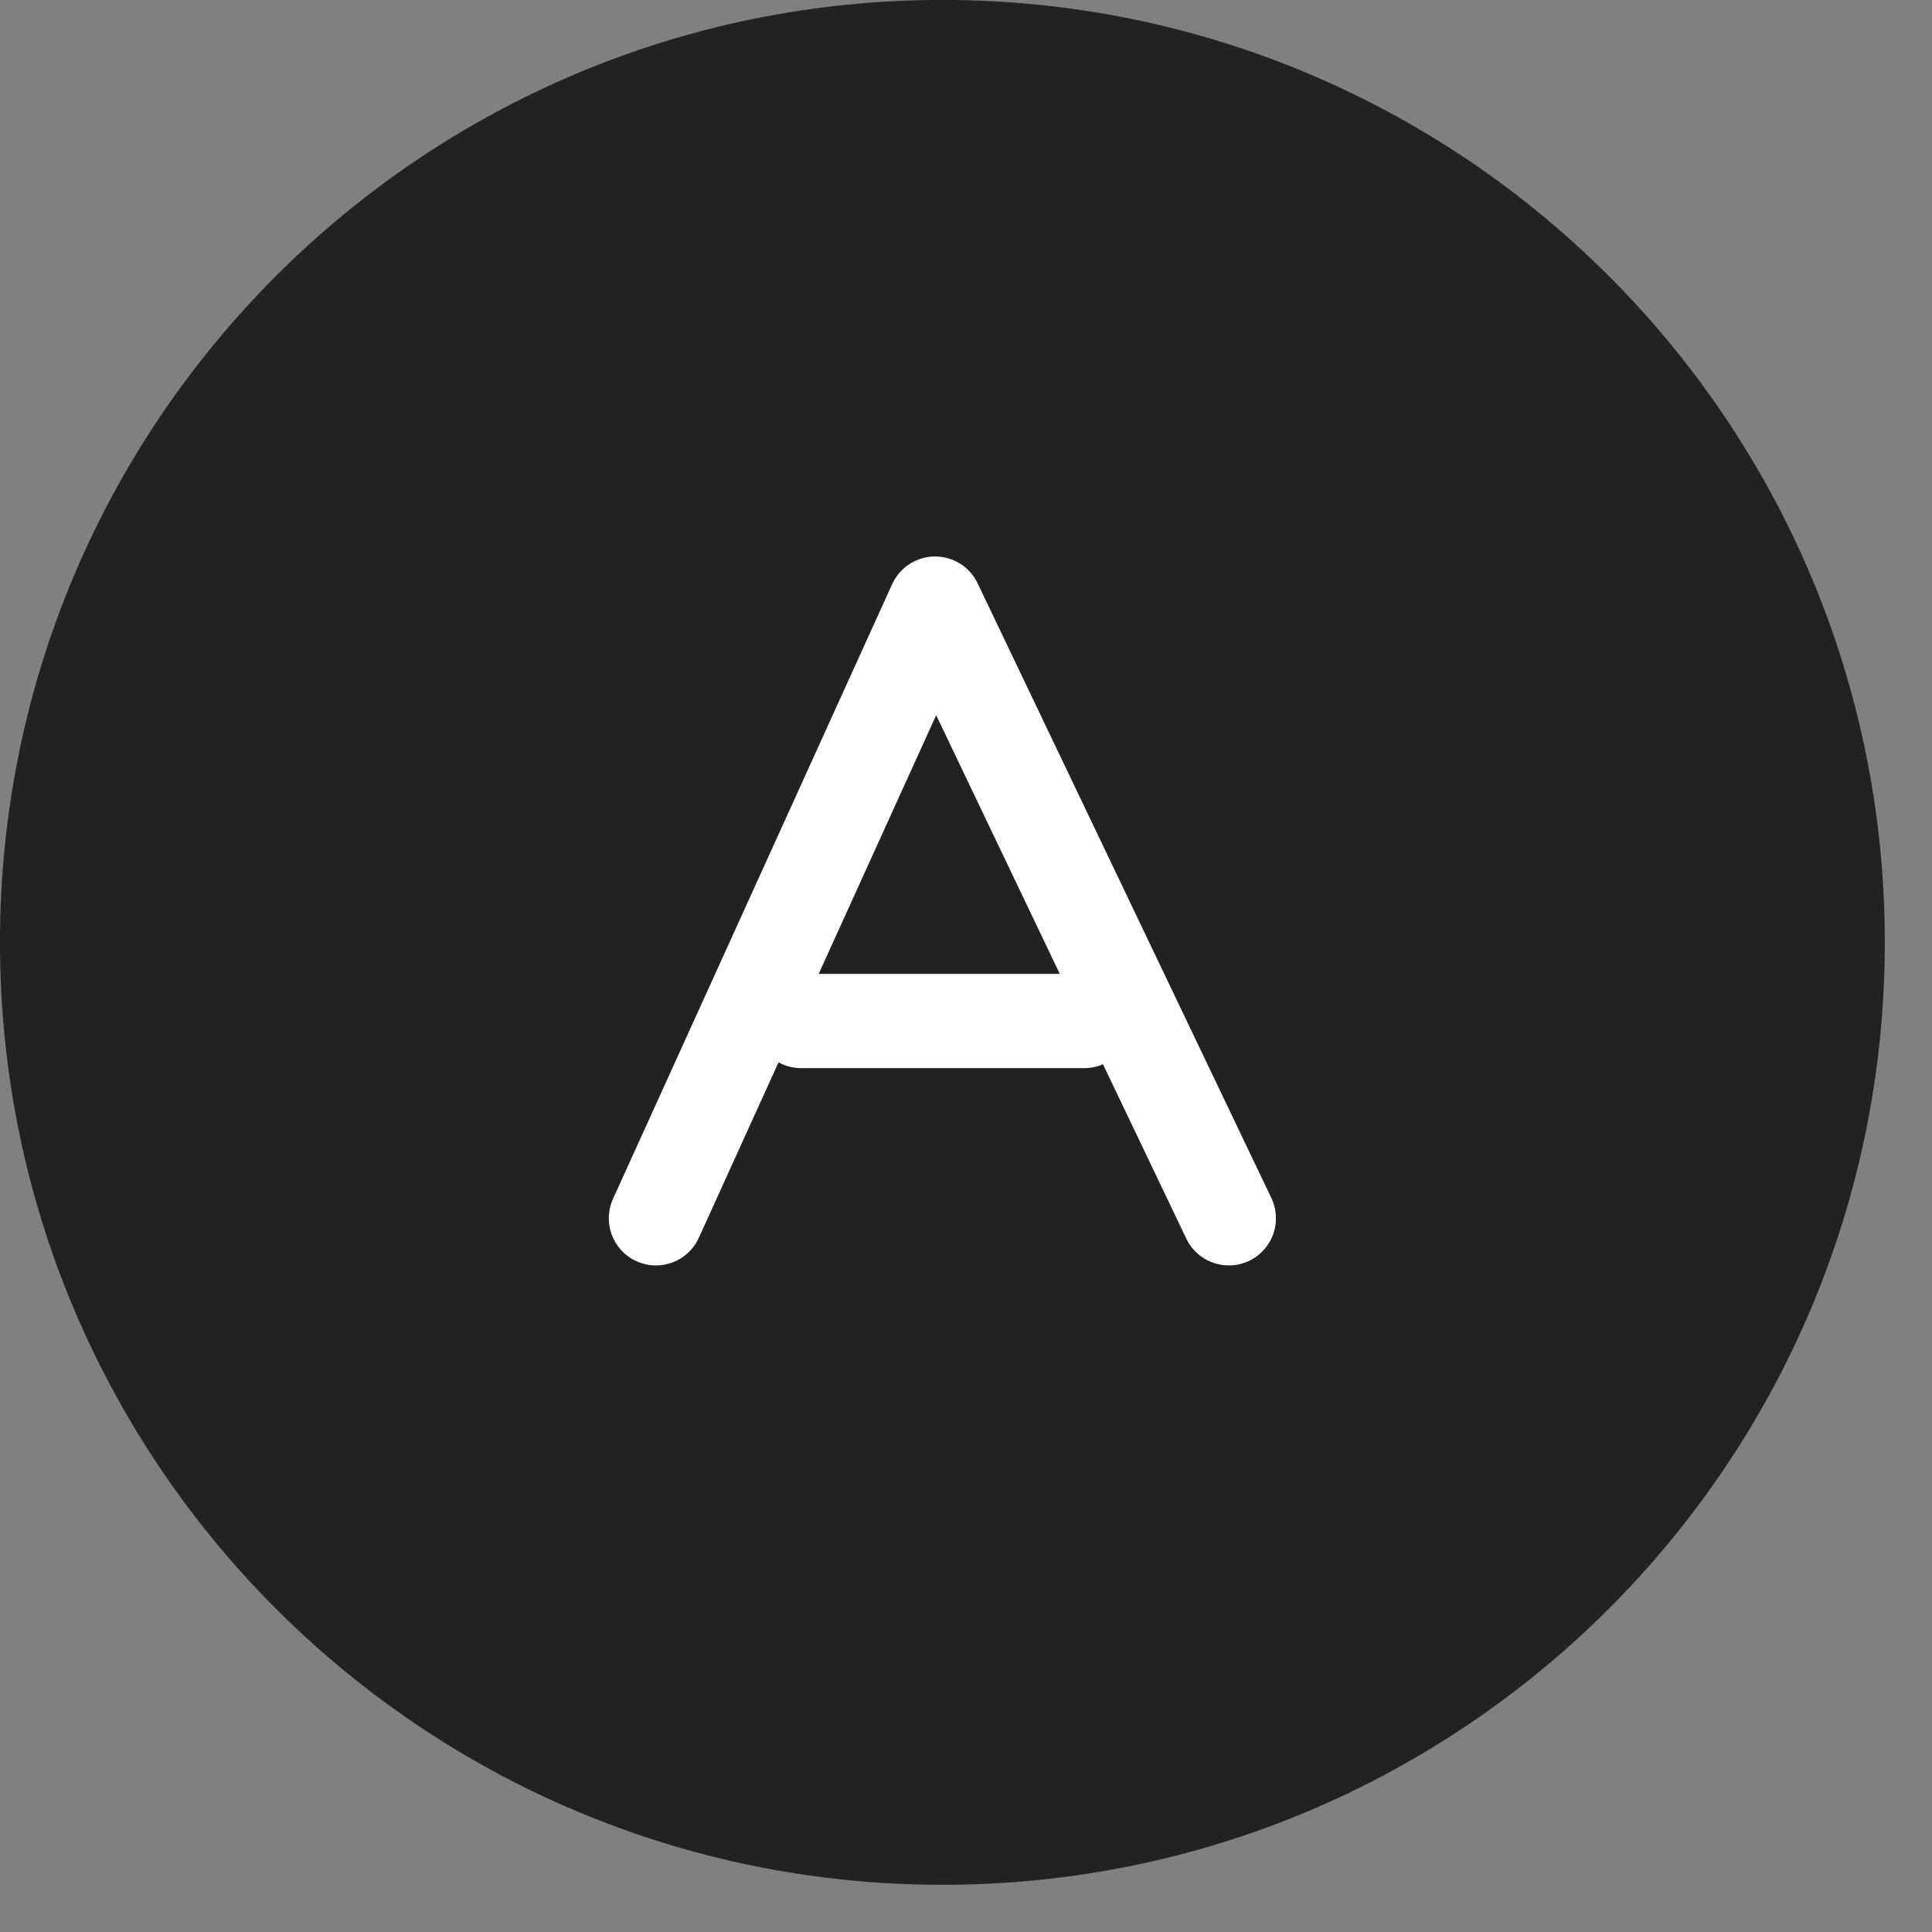 <svg xmlns="http://www.w3.org/2000/svg" width="61.5" height="61.5">
    <rect width="100%" height="100%" fill="#808080" stroke="none"/>
    <path fill="#222" fill-rule="evenodd" d="M29.998-.002c16.569 0 30 13.431 30 30 0 16.568-13.431 30-30 30-16.568 0-29.999-13.432-29.999-30 0-16.569 13.431-30 29.999-30z"/>
    <path fill="none" fill-rule="evenodd" stroke="#FFF" stroke-linecap="round" stroke-linejoin="round" stroke-width="3" d="M20.88 38.781l8.886-19.567 9.35 19.567M34.512 32.501h-9.009"/>
</svg>
